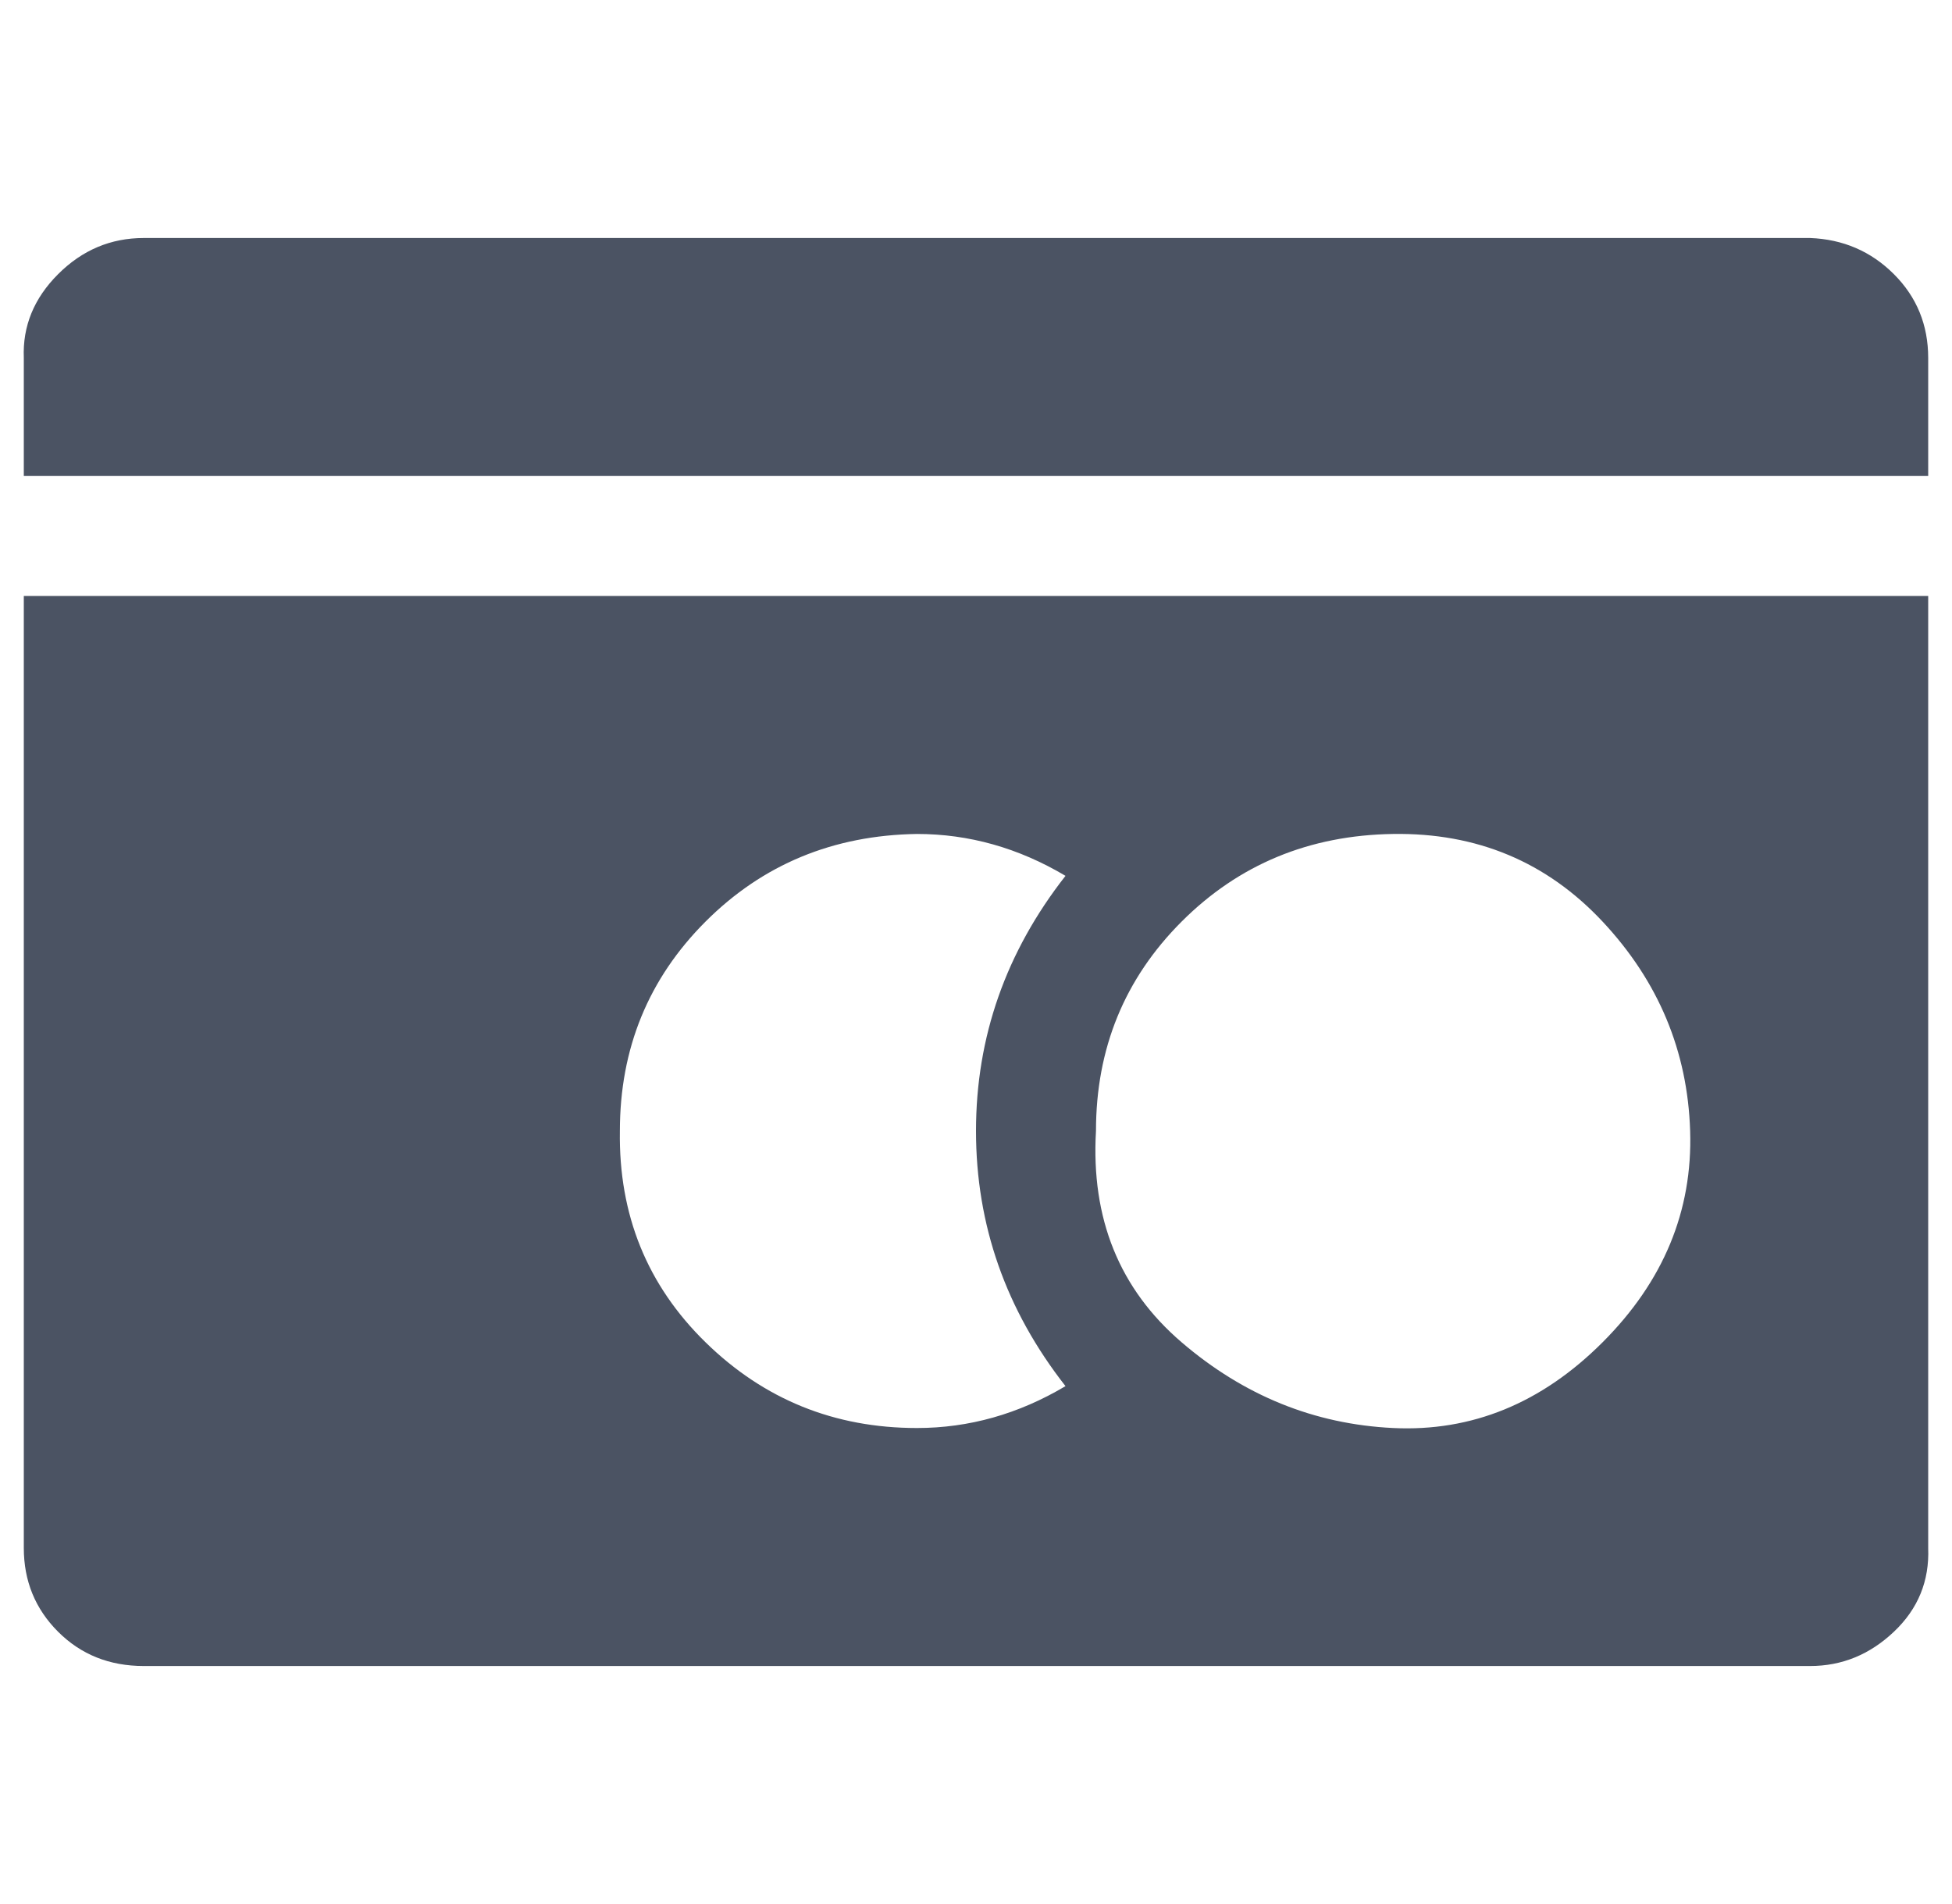<svg width="41" height="40" viewBox="0 0 41 40" fill="none" xmlns="http://www.w3.org/2000/svg">
<g id="Alt mastercard 1" clip-path="url(#clip0_373_976)">
<path id="Vector" d="M0.5 32.52C0.5 33.213 0.74 33.8 1.22 34.28C1.7 34.76 2.3 35 3.02 35H38.02C38.687 35 39.273 34.76 39.78 34.28C40.287 33.8 40.527 33.213 40.5 32.52V12.52H0.5V32.52ZM0.5 10H40.5V7.52C40.5 6.827 40.26 6.24 39.78 5.76C39.3 5.28 38.713 5.027 38.02 5H3.02C2.327 5 1.727 5.253 1.22 5.76C0.713 6.267 0.473 6.853 0.5 7.52V10ZM13.02 23.76C13.02 22.027 13.62 20.56 14.82 19.36C16.02 18.16 17.5 17.547 19.26 17.52C20.353 17.52 21.393 17.813 22.38 18.4C21.127 20 20.5 21.787 20.5 23.76C20.5 25.733 21.127 27.52 22.38 29.12C21.393 29.707 20.353 30 19.26 30C17.527 30 16.047 29.4 14.82 28.2C13.593 27 12.993 25.52 13.02 23.76ZM23.02 23.76C23.02 22.027 23.62 20.56 24.82 19.36C26.02 18.16 27.5 17.547 29.26 17.52C31.02 17.493 32.487 18.107 33.66 19.36C34.833 20.613 35.447 22.08 35.5 23.76C35.553 25.44 34.94 26.92 33.66 28.2C32.38 29.48 30.913 30.08 29.26 30C27.607 29.92 26.127 29.32 24.82 28.2C23.513 27.08 22.913 25.6 23.02 23.76Z" fill="#4B5363"/>
</g>
<defs>
<clipPath id="clip0_373_976">
<rect width="40" height="40" fill="white" transform="translate(0.5)"/>
</clipPath>
</defs>
</svg>

